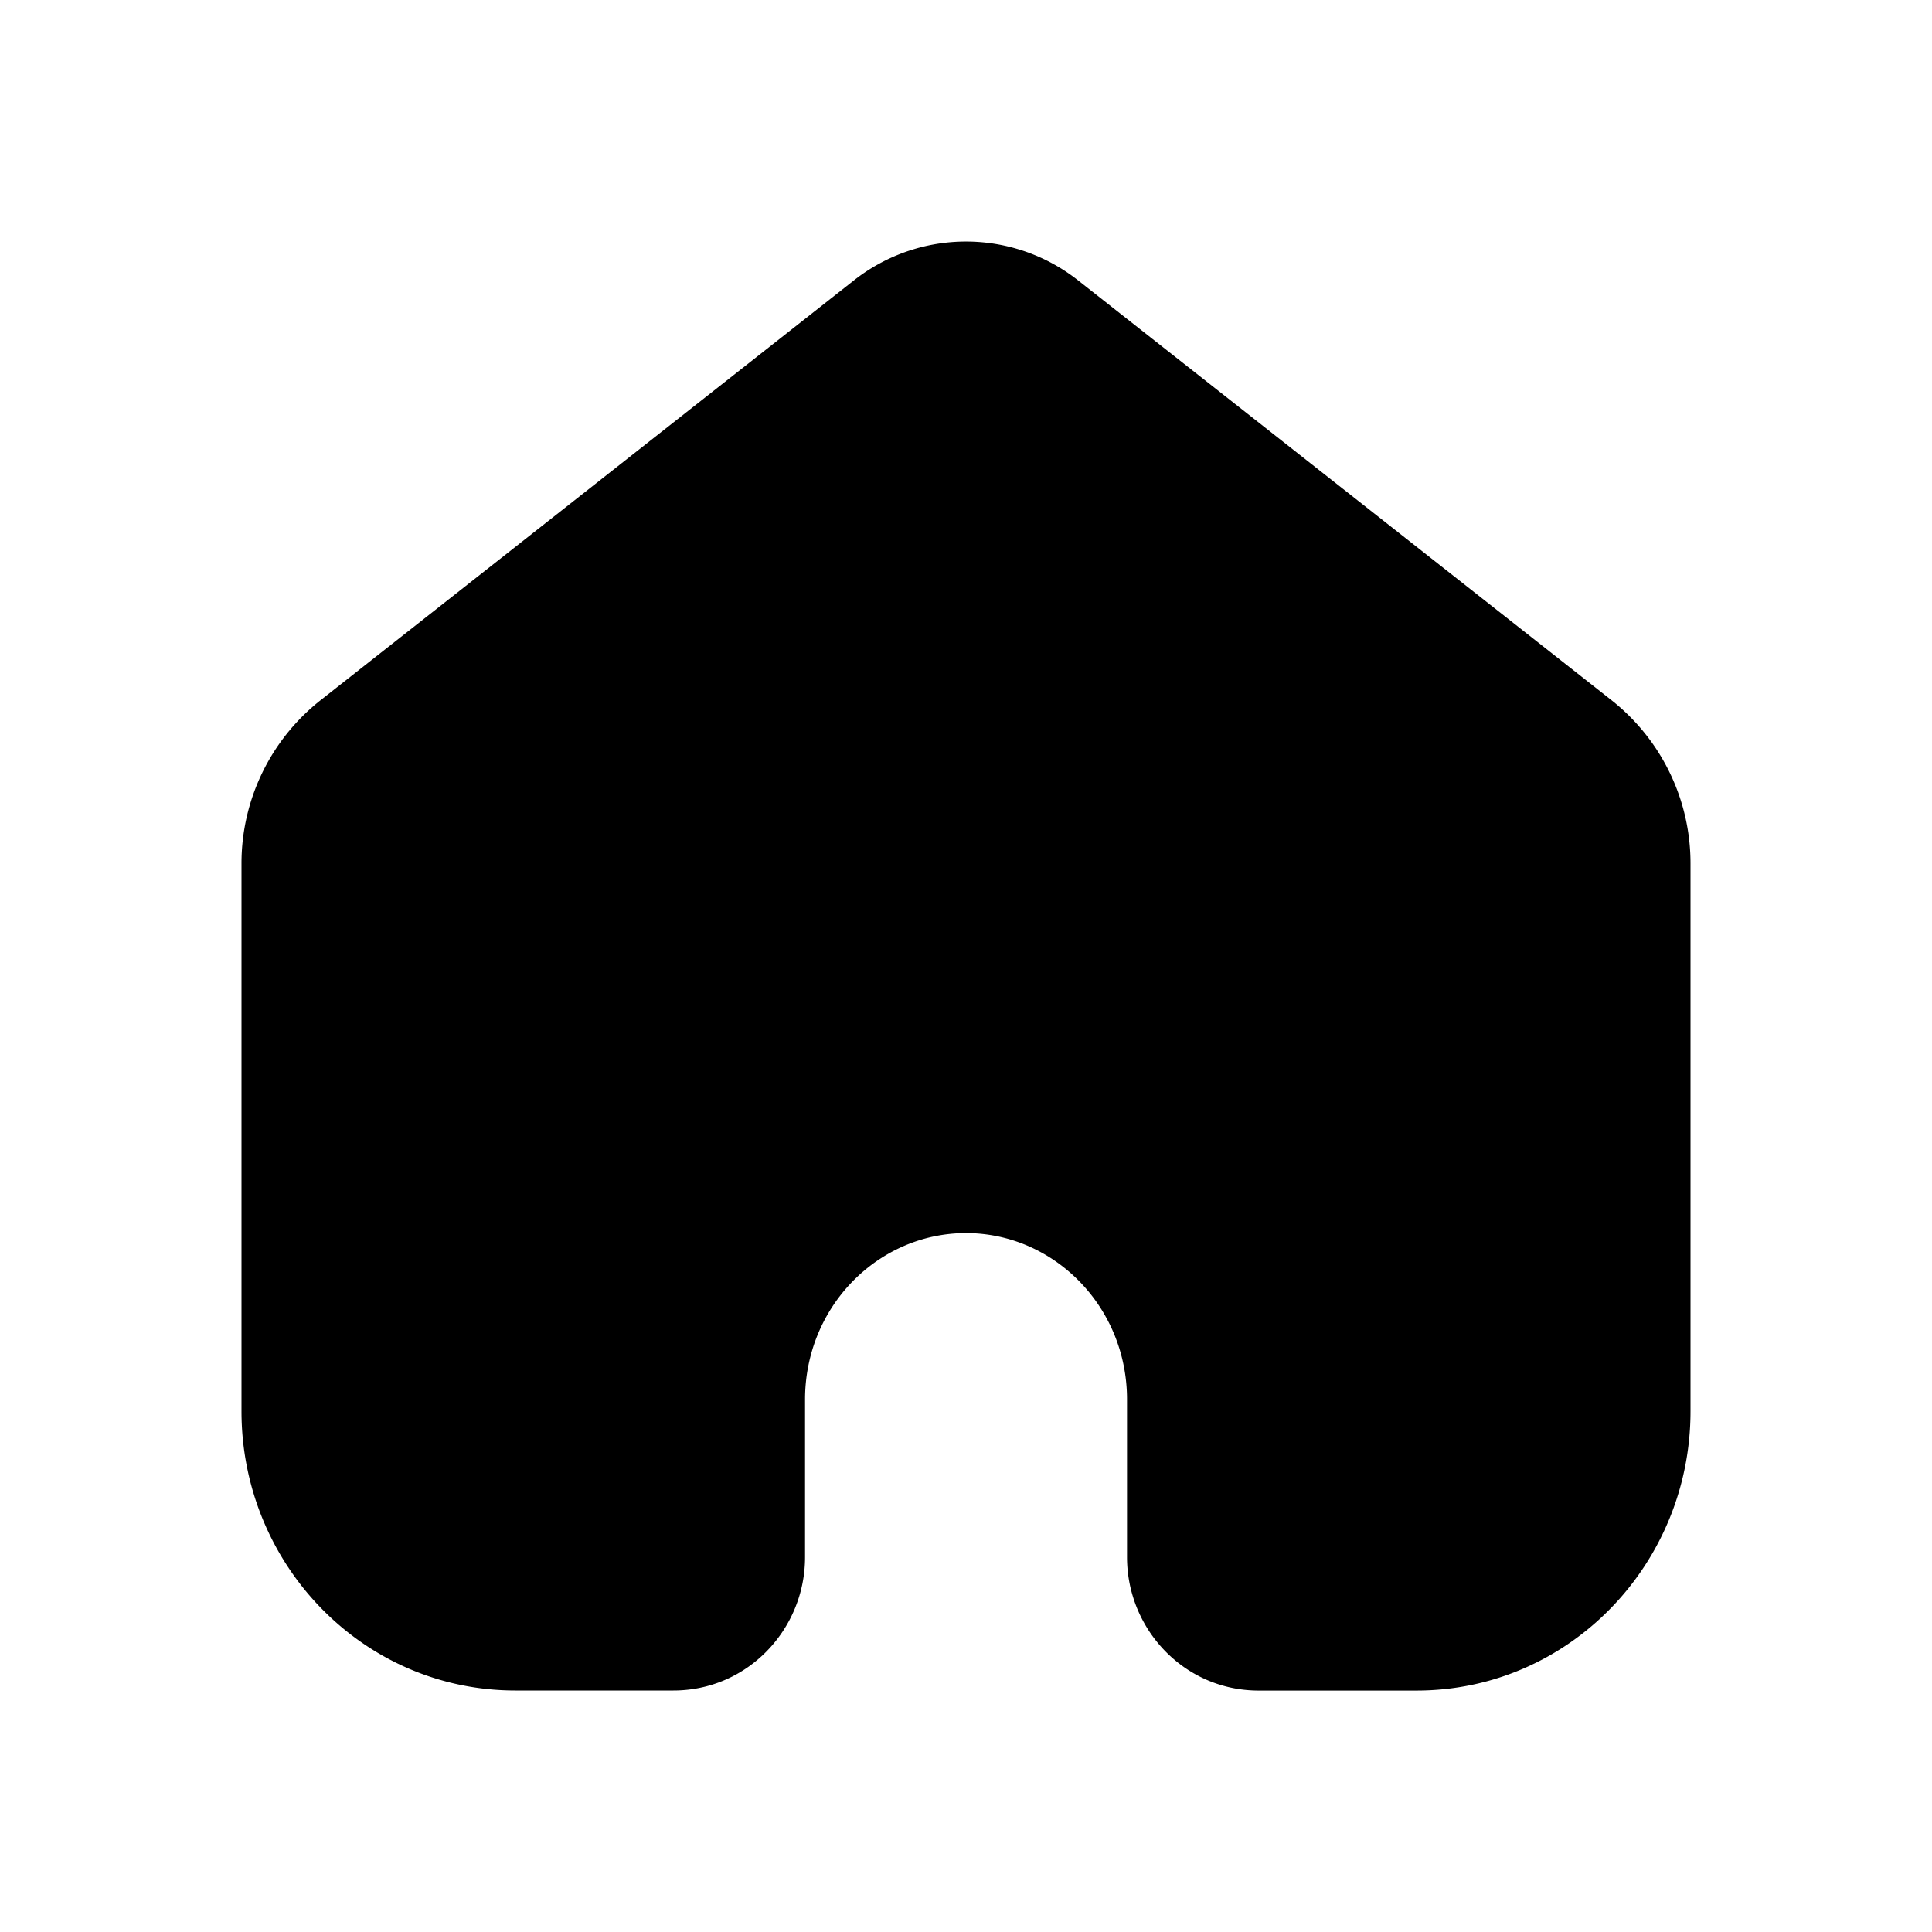 <svg xmlns="http://www.w3.org/2000/svg" width="32" height="32" fill="none" class="persona-icon" viewBox="0 0 32 32"><path fill="currentColor" d="M17.859 4.646a3 3 0 0 0-3.718 0l-8.838 6.957A3.44 3.44 0 0 0 4 14.305v9.07C4 25.908 6.008 28 8.537 28h2.617c1.227 0 2.18-1.012 2.18-2.208v-2.61c0-1.547 1.216-2.758 2.666-2.758s2.667 1.211 2.667 2.757v2.61c0 1.197.952 2.21 2.179 2.21h2.617C25.992 28 28 25.906 28 23.375v-9.071a3.44 3.44 0 0 0-1.303-2.702z"/></svg>